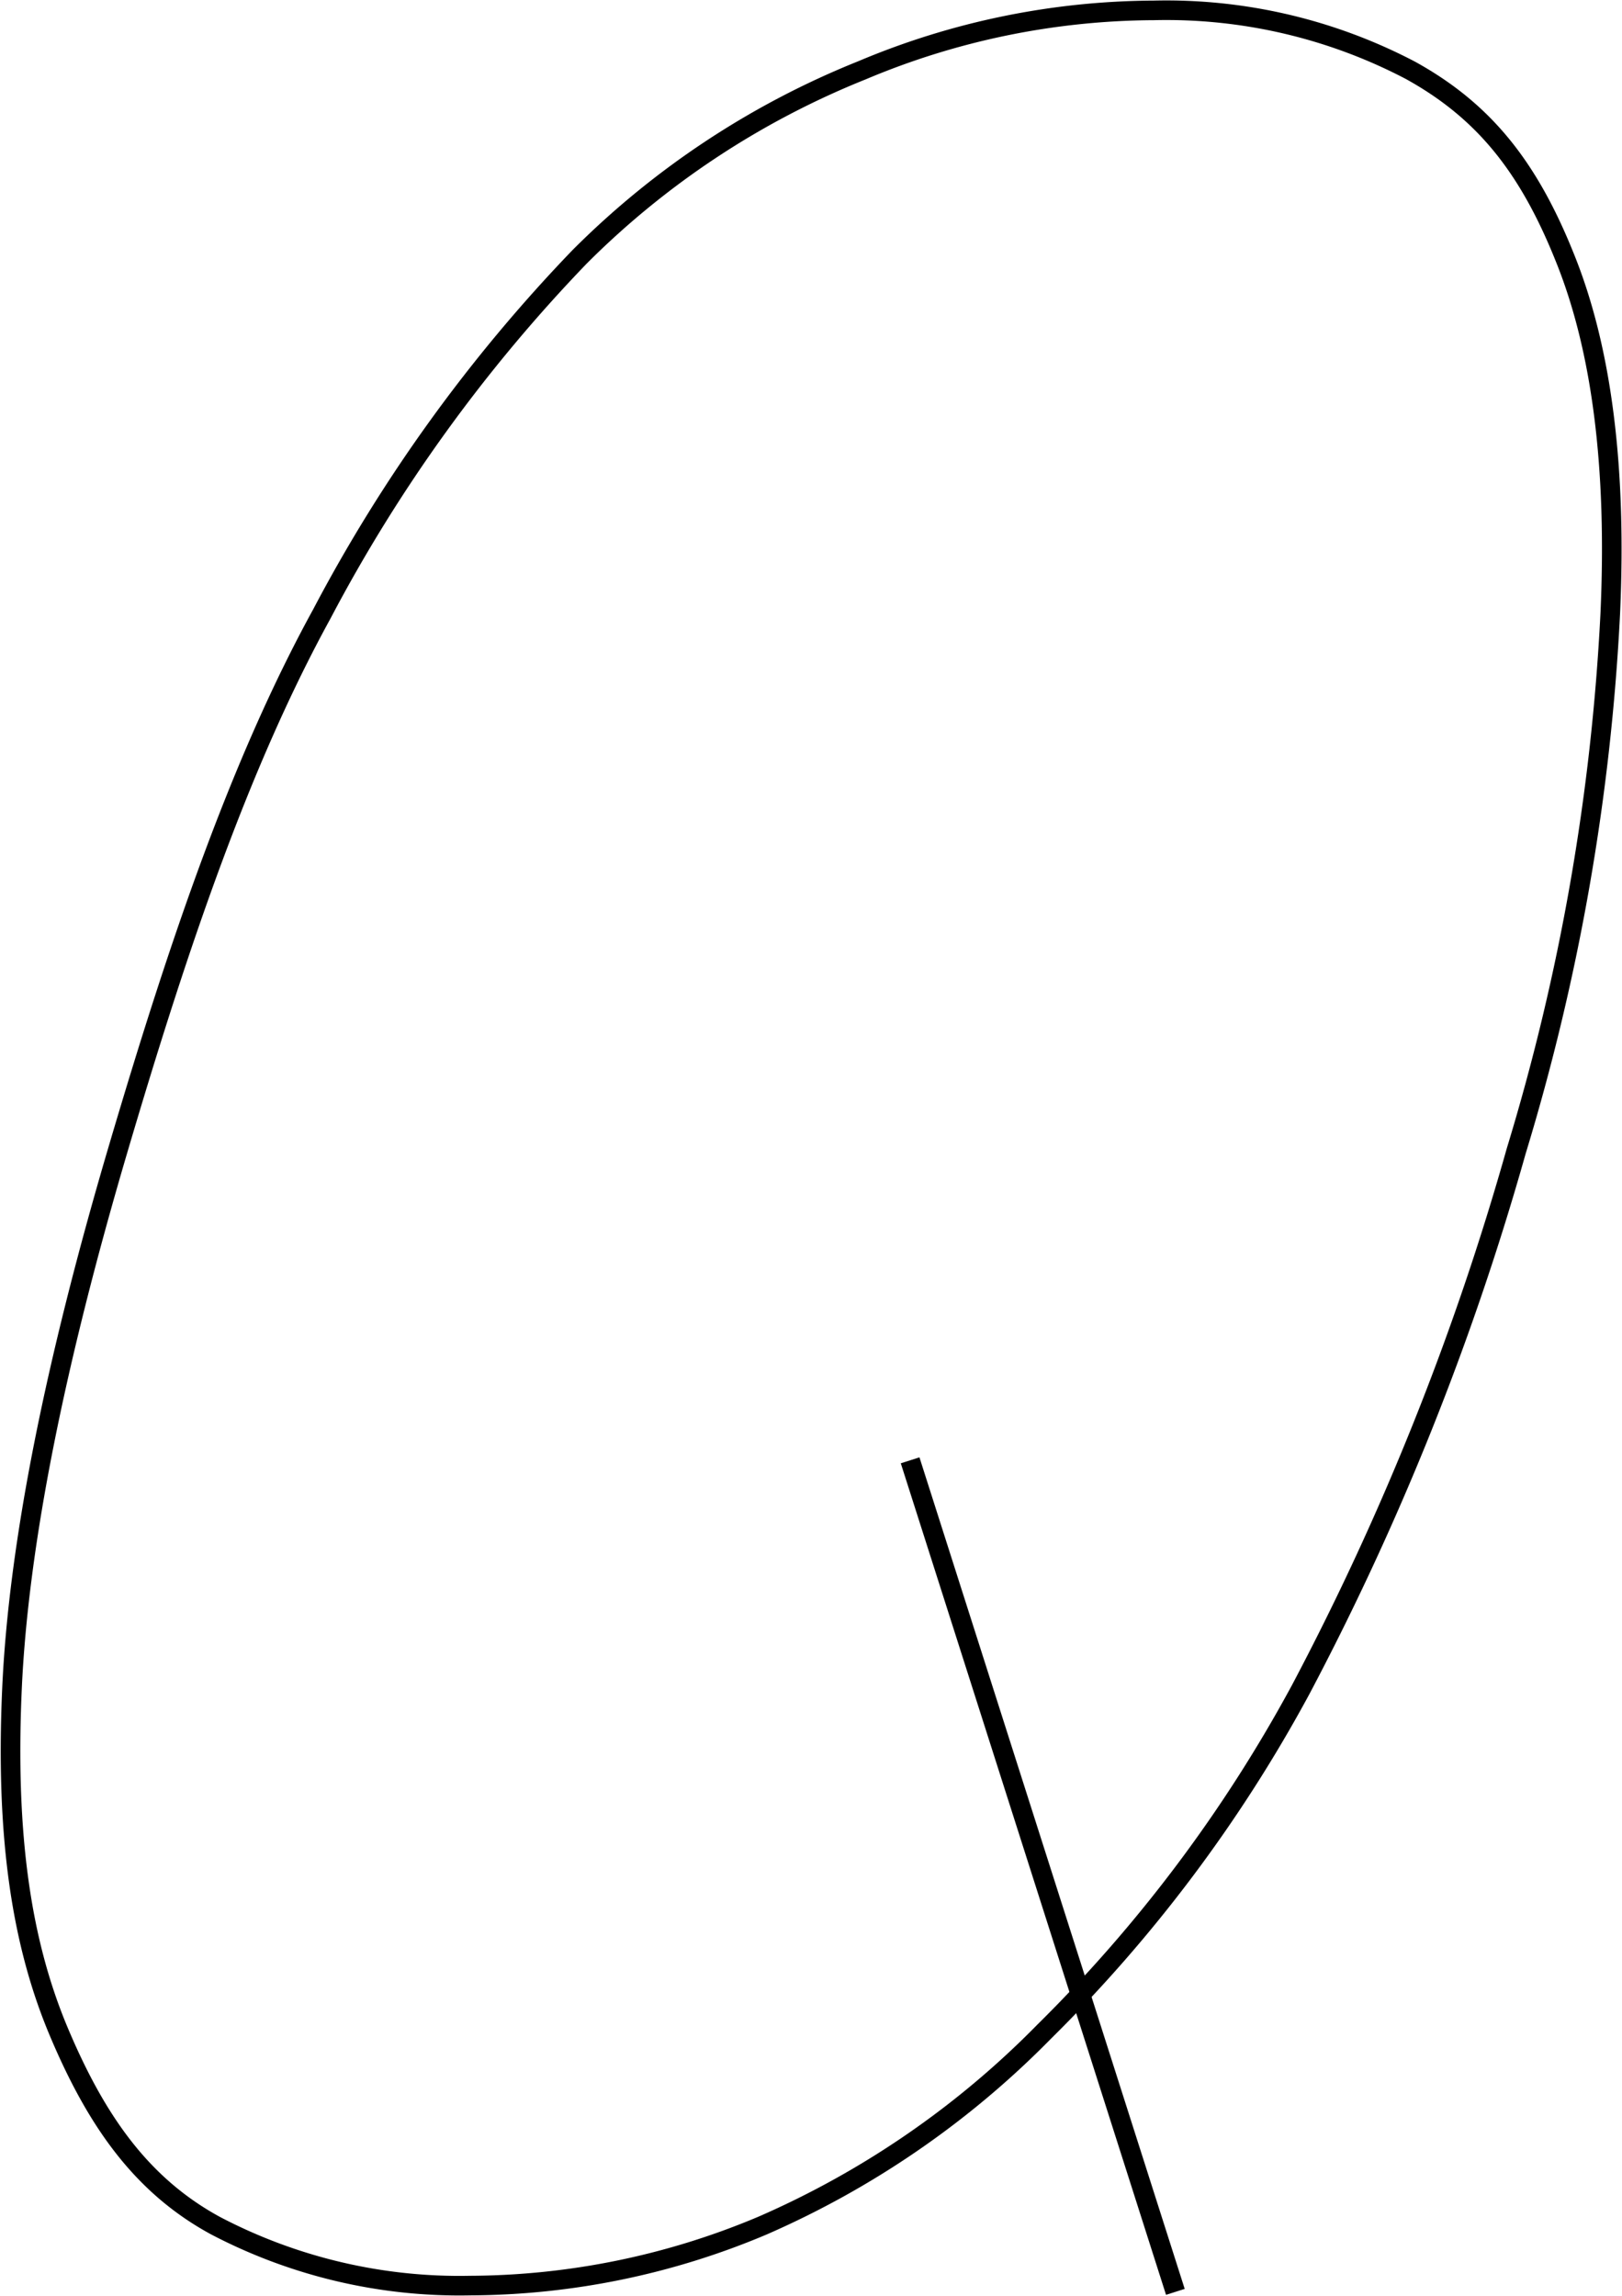 <svg id="Calque_1" data-name="Calque 1" xmlns="http://www.w3.org/2000/svg" viewBox="0 0 82.8 117.2"><defs><style>.cls-1{fill:none;stroke:#000;stroke-width:1px;}</style></defs><title>Plan de travail 1 copie 16</title><line class="cls-1" x1="60" y1="117" x2="46.46" y2="74.55"/><path class="cls-1" d="M38.92,113.62a45.77,45.77,0,0,0,14.38-9.9A73.93,73.93,0,0,0,66.4,86.25a140.11,140.11,0,0,0,11-27.49A113.58,113.58,0,0,0,82.2,31.34q.51-11.23-2.33-18.22C78,8.46,75.71,5.64,72,3.59A26.83,26.83,0,0,0,58.91.53,38.71,38.71,0,0,0,44,3.59a42.93,42.93,0,0,0-14.42,9.53A79.85,79.85,0,0,0,16.43,31.34C12.32,38.83,9.17,48,6,58.76S.94,78.81.61,86.25,1.08,99.16,3,103.72s4.23,7.85,8,9.9A26.83,26.83,0,0,0,24,116.68,38.71,38.71,0,0,0,38.92,113.62ZM58.91.53m18.5,58.23M38.92,113.62m-27.95,0"/></svg>